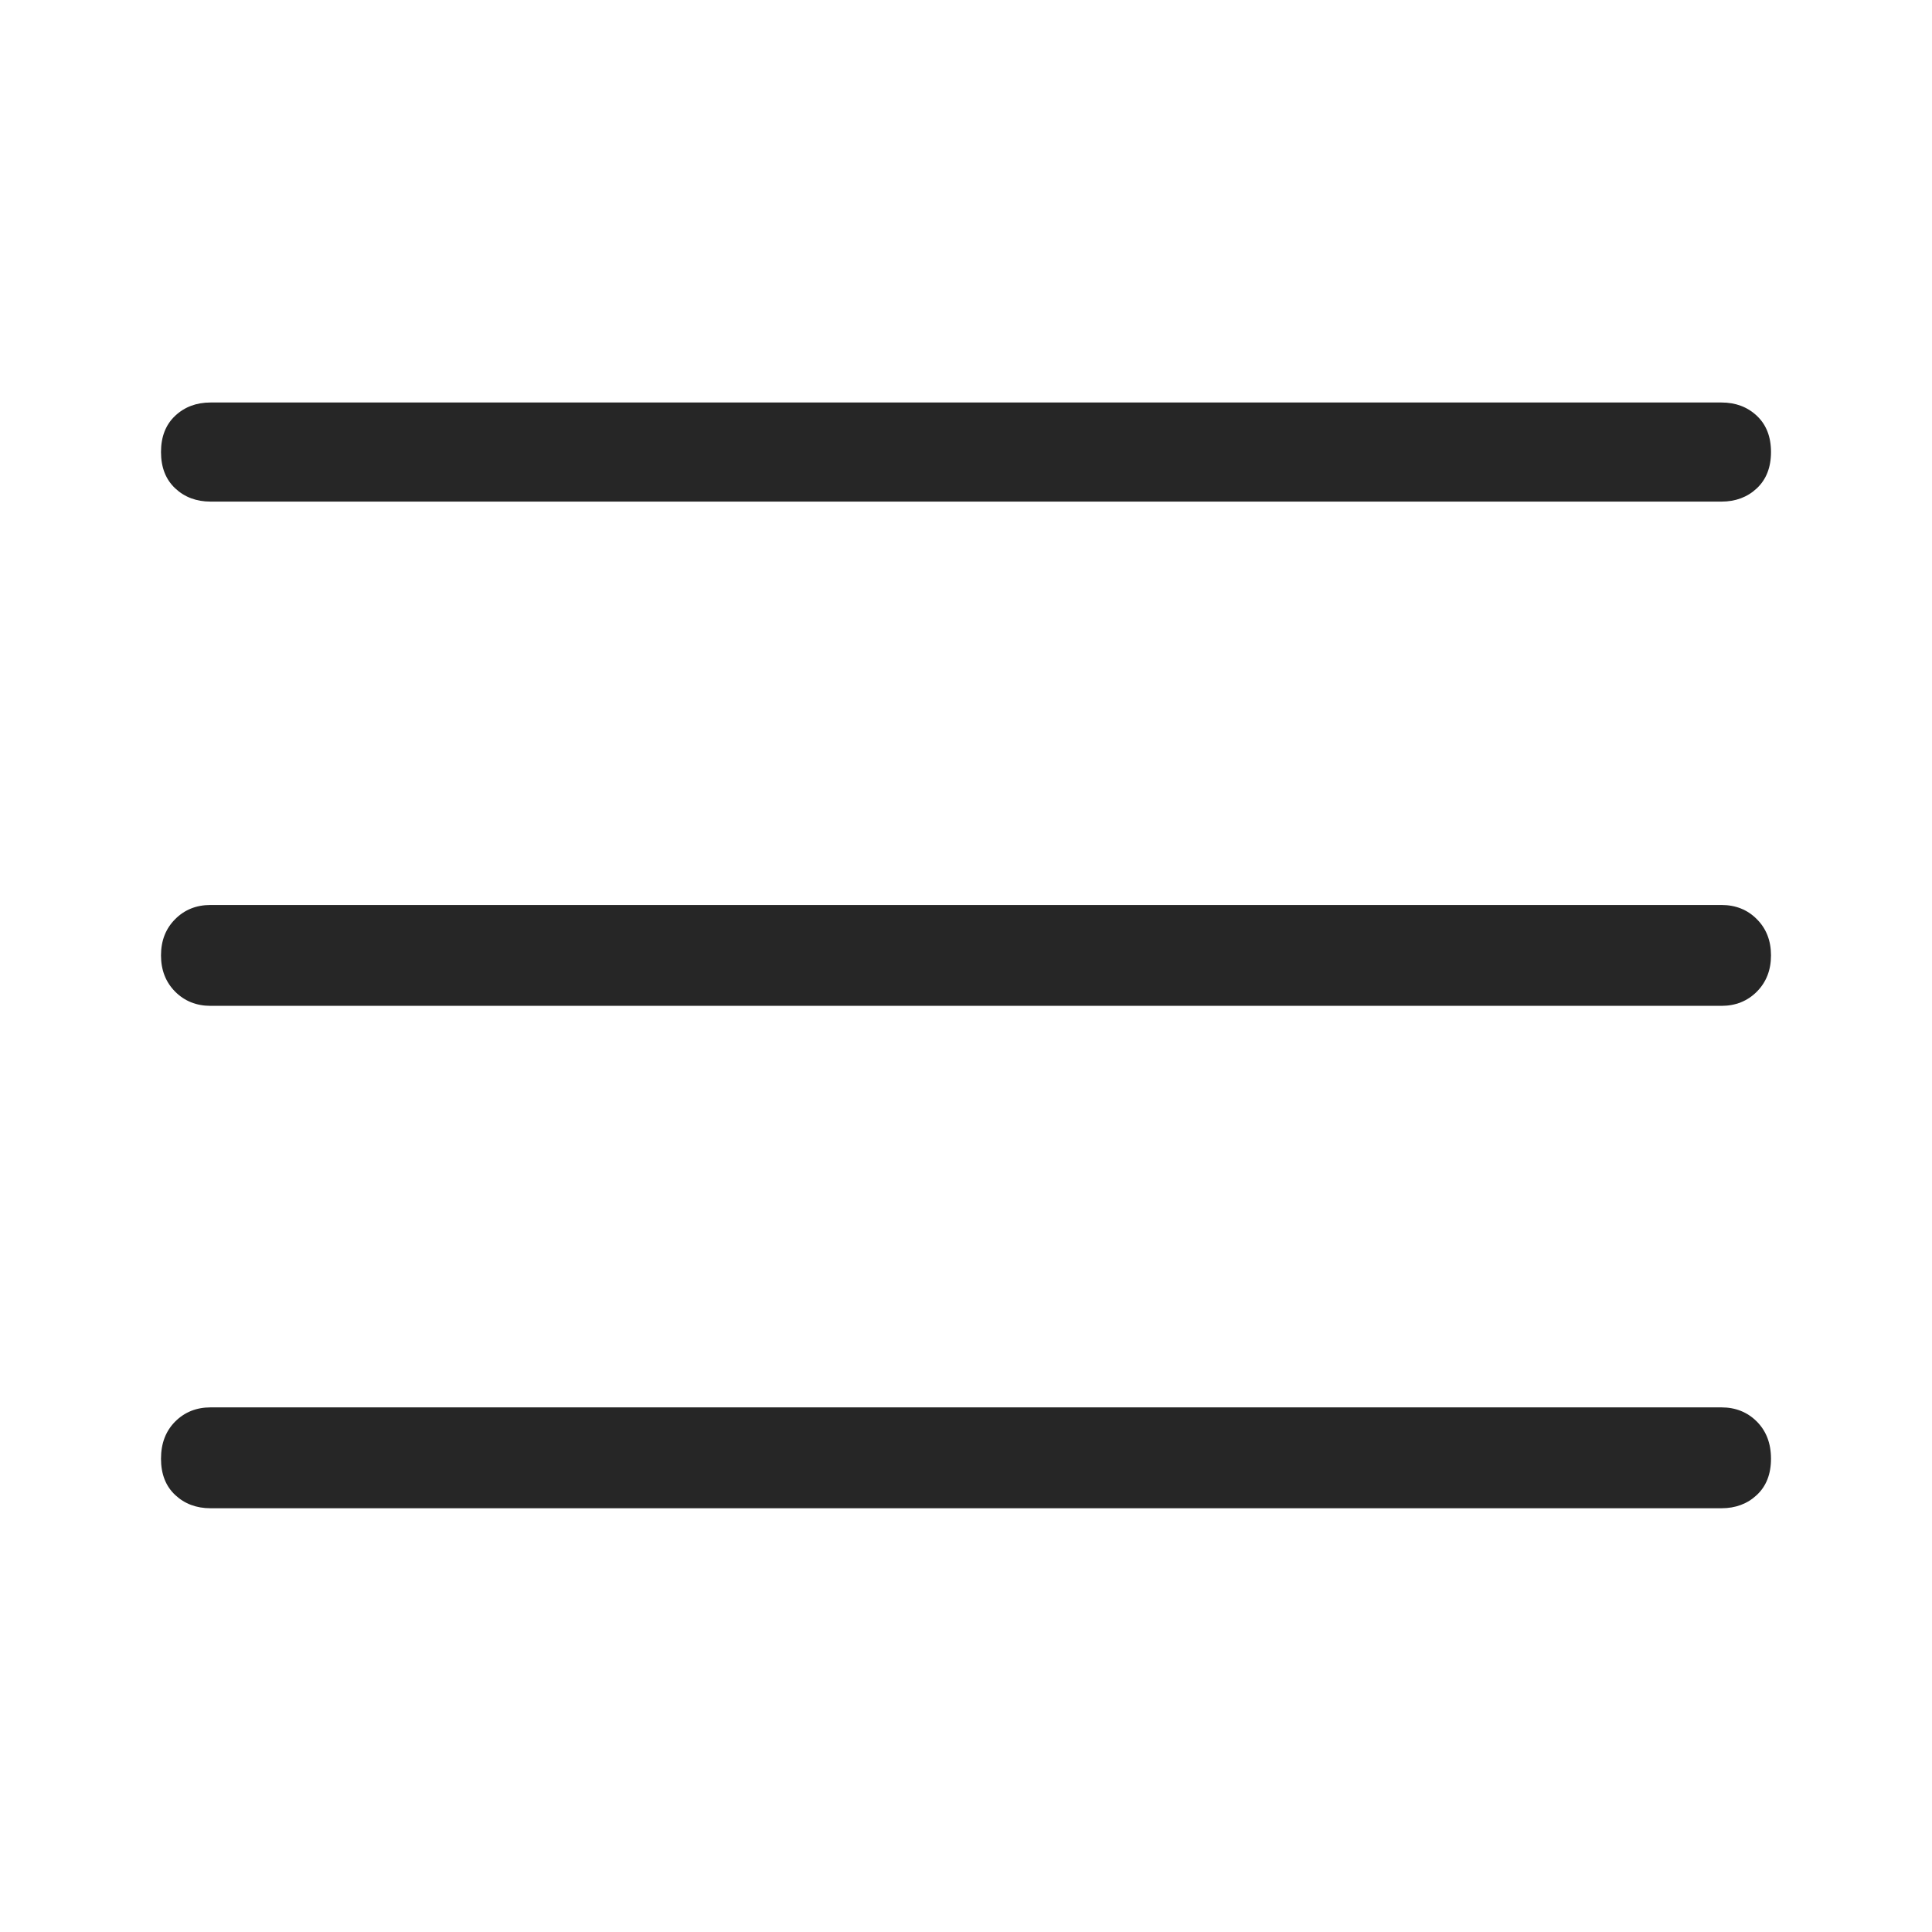 <svg width="24" height="24" viewBox="0 0 24 24" fill="none" xmlns="http://www.w3.org/2000/svg">
<path fill-rule="evenodd" clip-rule="evenodd" d="M21.385 6.231H2.615C2.44 6.231 2.293 6.176 2.176 6.066C2.059 5.956 2 5.806 2 5.615C2 5.425 2.059 5.275 2.176 5.165C2.293 5.055 2.44 5 2.615 5H21.385C21.56 5 21.707 5.055 21.824 5.165C21.941 5.275 22 5.425 22 5.615C22 5.806 21.941 5.956 21.824 6.066C21.707 6.176 21.56 6.231 21.385 6.231ZM2.615 17.483H21.385C21.56 17.483 21.707 17.542 21.824 17.659C21.941 17.777 22 17.93 22 18.121C22 18.311 21.941 18.462 21.824 18.571C21.707 18.681 21.56 18.736 21.385 18.736H2.615C2.44 18.736 2.293 18.681 2.176 18.571C2.059 18.462 2 18.311 2 18.121C2 17.93 2.059 17.777 2.176 17.659C2.293 17.542 2.44 17.483 2.615 17.483ZM21.385 11.242H2.615C2.44 11.242 2.293 11.3 2.176 11.418C2.059 11.535 2 11.685 2 11.868C2 12.051 2.059 12.201 2.176 12.319C2.293 12.436 2.44 12.495 2.615 12.495H21.385C21.56 12.495 21.707 12.436 21.824 12.319C21.941 12.201 22 12.051 22 11.868C22 11.685 21.941 11.535 21.824 11.418C21.707 11.3 21.56 11.242 21.385 11.242Z" fill="#262626"/>
</svg>

